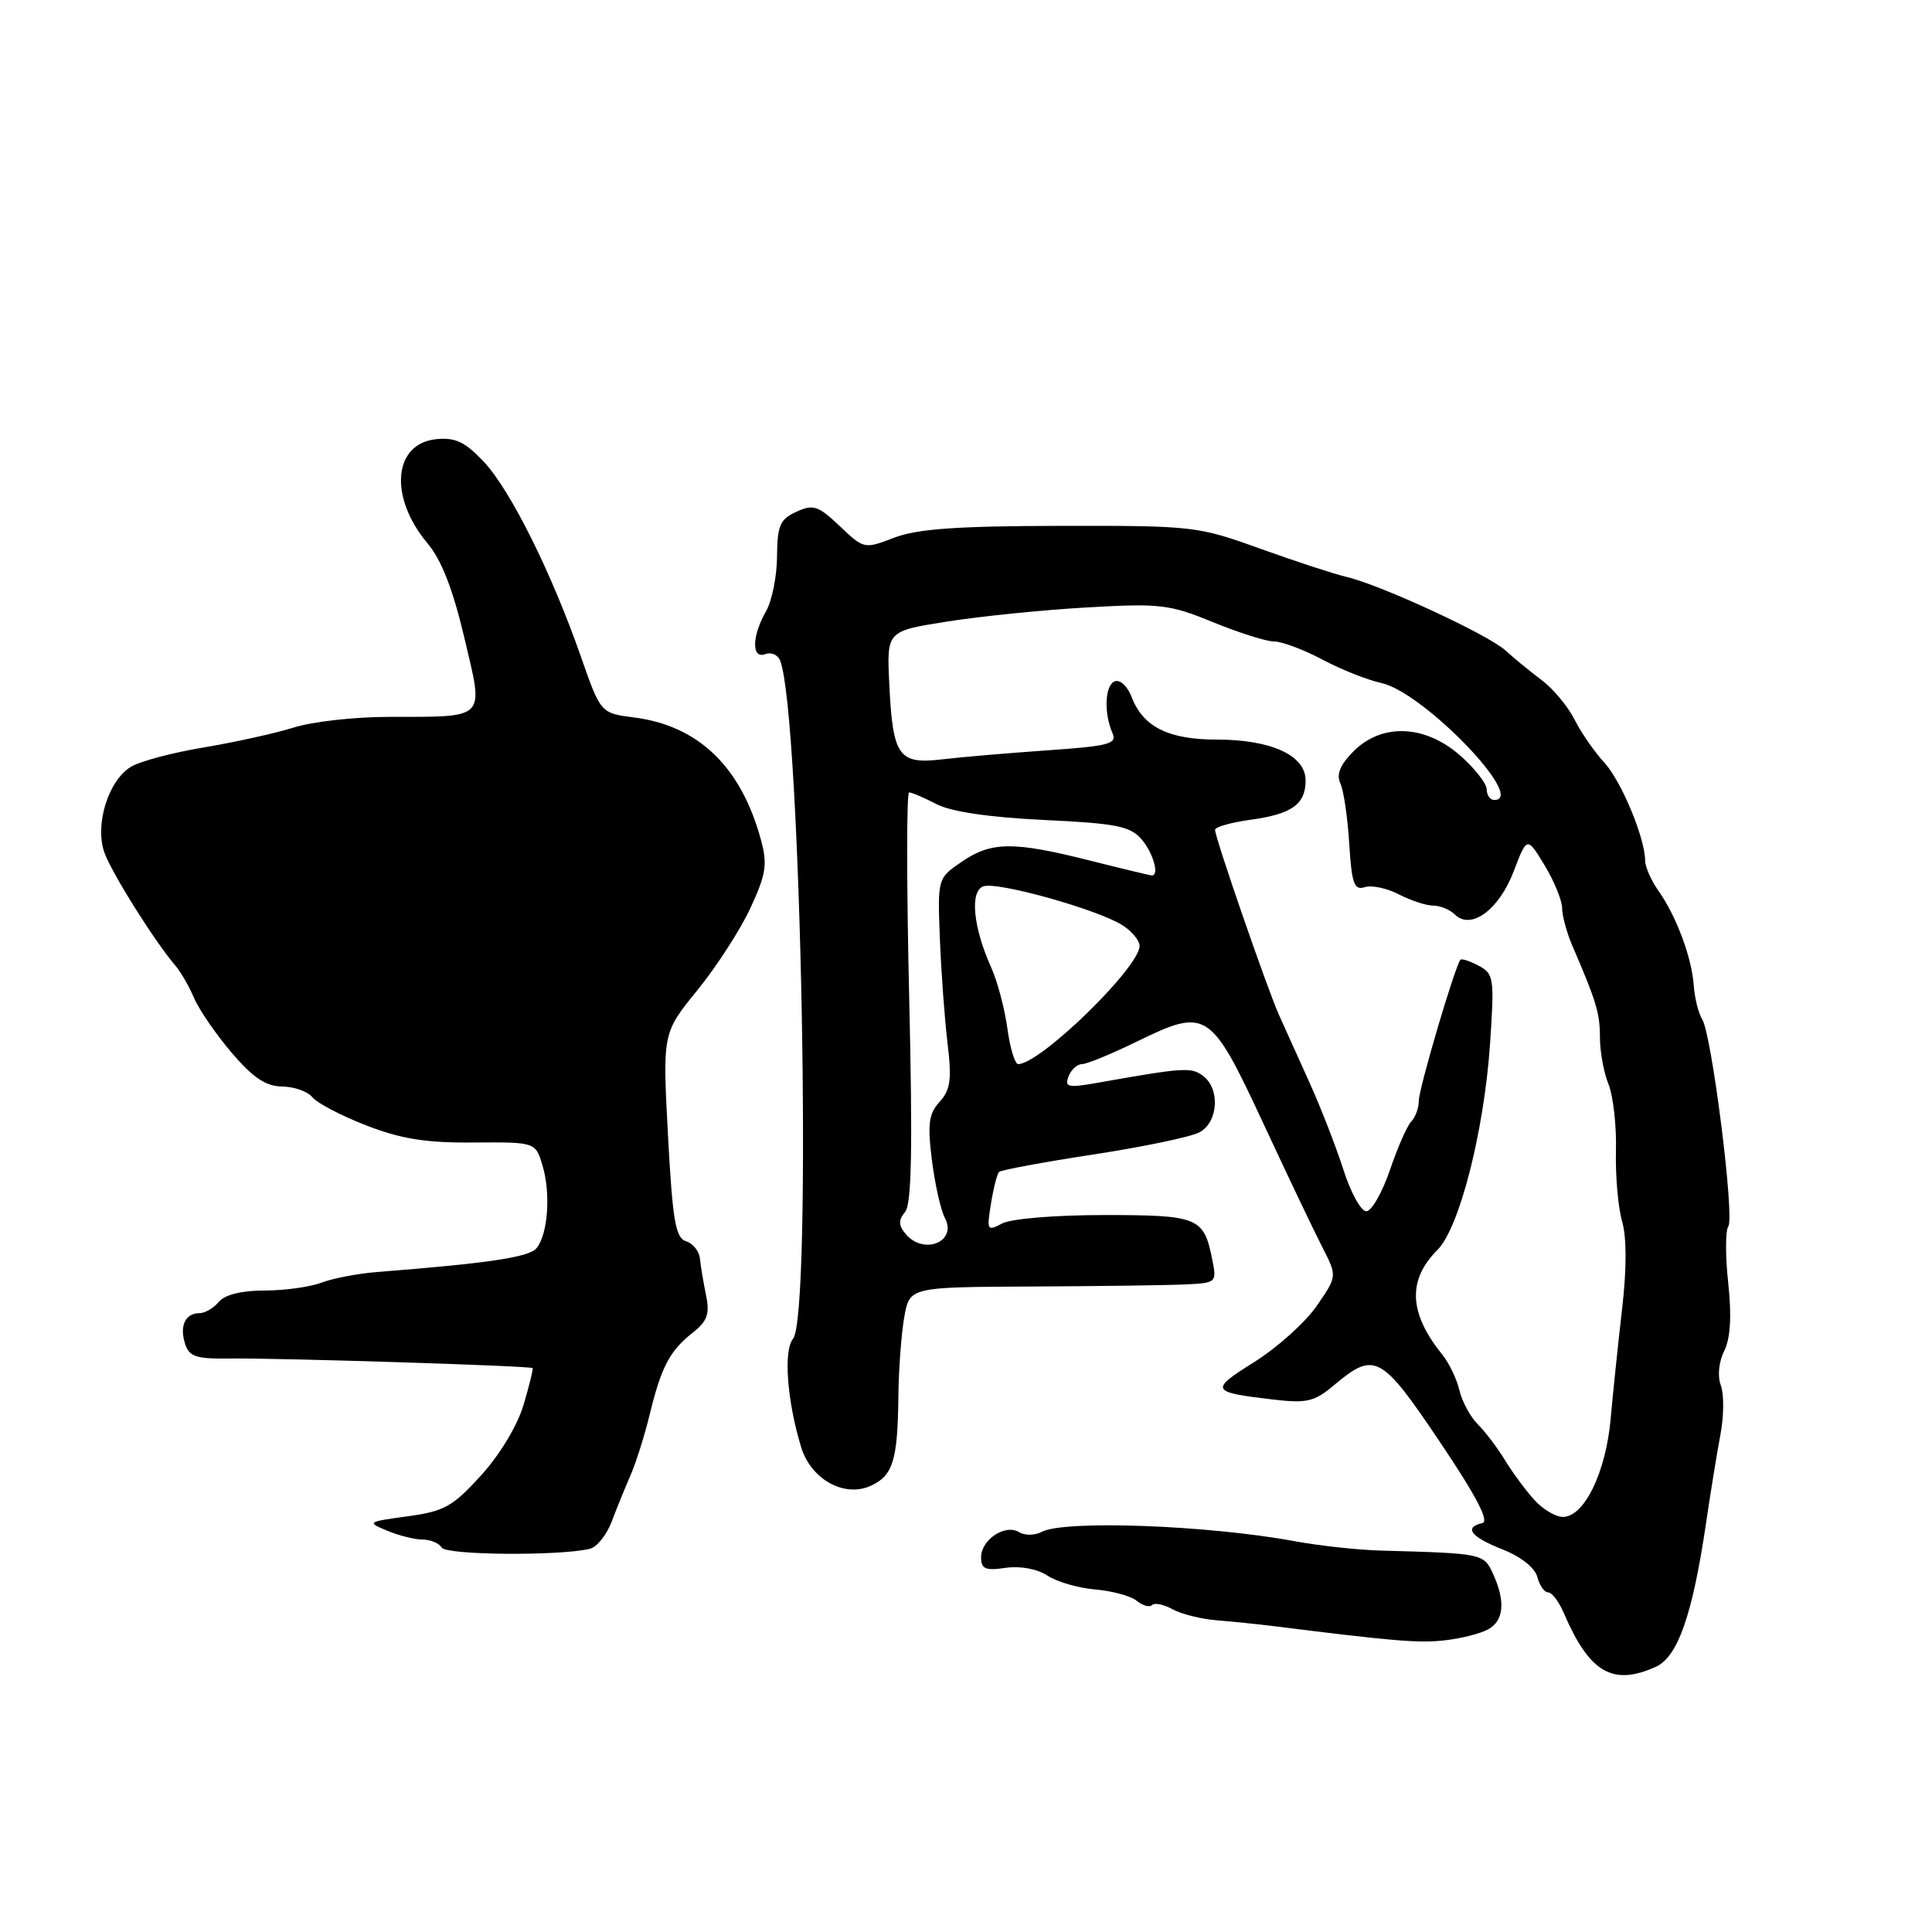 <?xml version="1.0" encoding="UTF-8" standalone="no"?>
<!DOCTYPE svg PUBLIC "-//W3C//DTD SVG 1.1//EN" "http://www.w3.org/Graphics/SVG/1.1/DTD/svg11.dtd" >
<svg xmlns="http://www.w3.org/2000/svg" xmlns:xlink="http://www.w3.org/1999/xlink" version="1.1" viewBox="0 0 256 256">
 <g >
 <path fill="currentColor"
d=" M 219.42 220.85 C 222.31 219.54 224.26 213.97 226.04 201.96 C 226.64 197.86 227.51 192.51 227.97 190.07 C 228.43 187.64 228.45 184.71 228.02 183.57 C 227.56 182.35 227.74 180.47 228.47 179.00 C 229.30 177.30 229.47 174.42 229.00 170.00 C 228.61 166.43 228.62 163.05 229.01 162.50 C 229.87 161.28 226.82 137.08 225.55 135.06 C 225.05 134.27 224.55 132.24 224.43 130.56 C 224.16 126.84 222.11 121.37 219.75 118.03 C 218.79 116.67 217.99 114.87 217.99 114.03 C 217.96 110.98 214.81 103.44 212.54 101.00 C 211.27 99.62 209.51 97.08 208.63 95.34 C 207.76 93.60 205.79 91.25 204.27 90.11 C 202.75 88.97 200.60 87.21 199.50 86.20 C 197.25 84.12 182.92 77.49 178.43 76.45 C 176.82 76.07 171.68 74.39 167.00 72.71 C 158.69 69.71 158.10 69.65 140.50 69.68 C 126.79 69.70 121.55 70.08 118.50 71.24 C 114.52 72.77 114.48 72.76 111.28 69.72 C 108.41 67.00 107.76 66.79 105.53 67.81 C 103.35 68.80 103.00 69.61 102.96 73.73 C 102.95 76.35 102.29 79.62 101.50 81.00 C 99.61 84.31 99.56 87.38 101.42 86.67 C 102.20 86.37 103.08 86.77 103.38 87.55 C 106.15 94.76 107.65 174.30 105.08 177.40 C 103.79 178.96 104.29 185.66 106.16 191.77 C 107.47 196.03 111.87 198.47 115.37 196.88 C 118.33 195.53 118.95 193.52 119.04 185.00 C 119.08 181.43 119.43 176.71 119.82 174.52 C 120.53 170.55 120.53 170.55 136.51 170.47 C 145.31 170.43 154.47 170.31 156.88 170.20 C 161.22 170.00 161.25 169.98 160.62 166.85 C 159.51 161.30 158.79 161.00 146.31 161.00 C 139.81 161.00 133.97 161.48 132.78 162.12 C 130.81 163.17 130.73 163.04 131.31 159.49 C 131.64 157.43 132.12 155.54 132.38 155.29 C 132.64 155.03 138.25 153.99 144.85 152.98 C 151.46 151.97 157.79 150.65 158.93 150.04 C 161.44 148.70 161.71 144.24 159.38 142.54 C 157.81 141.38 156.87 141.45 145.23 143.51 C 141.52 144.16 141.04 144.05 141.59 142.63 C 141.93 141.73 142.74 141.00 143.37 141.00 C 144.01 141.00 147.32 139.64 150.73 137.97 C 159.89 133.51 160.41 133.85 167.39 148.84 C 170.63 155.81 174.16 163.21 175.24 165.31 C 177.19 169.11 177.19 169.11 174.45 173.07 C 172.94 175.25 169.22 178.58 166.19 180.48 C 160.25 184.20 160.39 184.47 168.65 185.44 C 173.17 185.97 174.16 185.74 176.78 183.53 C 182.14 179.03 183.01 179.49 190.75 191.00 C 195.63 198.25 197.38 201.60 196.41 201.82 C 193.92 202.39 194.89 203.65 199.08 205.30 C 201.52 206.26 203.38 207.73 203.70 208.95 C 203.99 210.08 204.64 211.00 205.14 211.00 C 205.64 211.00 206.57 212.24 207.22 213.75 C 210.61 221.65 213.71 223.45 219.42 220.85 Z  M 197.13 215.93 C 199.27 214.79 199.52 212.23 197.84 208.55 C 196.61 205.85 196.47 205.83 183.00 205.46 C 179.97 205.38 174.80 204.82 171.50 204.21 C 160.02 202.09 141.01 201.39 138.04 202.98 C 137.13 203.46 135.78 203.48 135.04 203.02 C 133.20 201.89 130.00 204.01 130.00 206.35 C 130.00 207.90 130.57 208.14 133.24 207.75 C 135.19 207.47 137.41 207.88 138.78 208.77 C 140.03 209.60 142.91 210.43 145.16 210.62 C 147.41 210.81 149.88 211.49 150.65 212.13 C 151.42 212.76 152.32 213.01 152.66 212.68 C 152.99 212.34 154.22 212.60 155.38 213.24 C 156.55 213.88 159.19 214.54 161.25 214.70 C 163.31 214.87 166.69 215.21 168.75 215.47 C 184.65 217.46 187.95 217.74 191.38 217.36 C 193.51 217.13 196.09 216.48 197.13 215.93 Z  M 78.17 205.22 C 79.09 205.00 80.38 203.39 81.04 201.65 C 81.69 199.92 82.82 197.15 83.54 195.50 C 84.26 193.85 85.40 190.25 86.07 187.50 C 87.62 181.12 88.74 179.00 91.75 176.62 C 93.73 175.06 94.07 174.13 93.55 171.60 C 93.20 169.90 92.84 167.71 92.74 166.75 C 92.65 165.79 91.82 164.76 90.90 164.47 C 89.51 164.03 89.12 161.76 88.51 150.41 C 87.79 136.88 87.79 136.88 92.42 131.19 C 94.96 128.06 98.13 123.15 99.45 120.29 C 101.51 115.83 101.71 114.52 100.83 111.29 C 98.21 101.61 92.55 96.16 84.04 95.07 C 79.59 94.50 79.59 94.50 76.97 87.00 C 73.08 75.87 67.63 64.93 64.11 61.19 C 61.64 58.56 60.34 57.94 57.83 58.19 C 52.09 58.75 51.50 65.87 56.66 72.01 C 58.49 74.18 60.02 78.10 61.53 84.51 C 64.12 95.51 64.65 94.96 51.43 94.99 C 46.99 94.99 41.36 95.63 38.93 96.40 C 36.49 97.16 31.12 98.35 27.00 99.04 C 22.88 99.72 18.53 100.88 17.34 101.61 C 14.35 103.44 12.54 109.25 13.82 112.93 C 14.76 115.62 20.49 124.75 23.25 127.96 C 23.94 128.76 25.05 130.69 25.72 132.25 C 26.39 133.82 28.64 137.08 30.72 139.52 C 33.54 142.82 35.23 143.94 37.39 143.97 C 38.98 143.99 40.78 144.62 41.39 145.39 C 42.00 146.15 45.20 147.83 48.50 149.11 C 53.13 150.91 56.38 151.44 62.73 151.39 C 70.95 151.33 70.95 151.33 71.88 154.42 C 73.00 158.13 72.61 163.56 71.09 165.39 C 70.10 166.59 64.73 167.39 49.94 168.55 C 47.43 168.75 44.14 169.38 42.62 169.95 C 41.11 170.53 37.70 171.00 35.06 171.00 C 32.00 171.00 29.79 171.55 29.00 172.50 C 28.32 173.32 27.16 174.00 26.44 174.00 C 24.56 174.00 23.76 175.68 24.52 178.05 C 25.06 179.76 25.98 180.07 30.33 180.01 C 36.67 179.92 70.33 180.98 70.58 181.28 C 70.67 181.40 70.13 183.60 69.37 186.16 C 68.57 188.88 66.23 192.76 63.75 195.49 C 59.99 199.63 58.87 200.26 54.00 200.92 C 48.65 201.65 48.57 201.70 51.32 202.83 C 52.86 203.48 54.97 204.00 56.01 204.00 C 57.04 204.00 58.18 204.48 58.54 205.07 C 59.16 206.07 74.24 206.19 78.17 205.22 Z  M 203.31 198.75 C 202.18 197.51 200.44 195.15 199.43 193.50 C 198.43 191.85 196.80 189.70 195.81 188.72 C 194.83 187.74 193.73 185.72 193.38 184.22 C 193.03 182.73 192.01 180.60 191.12 179.50 C 186.67 174.01 186.47 169.62 190.47 165.62 C 193.38 162.71 196.65 149.90 197.44 138.30 C 198.03 129.63 197.94 129.04 195.95 127.97 C 194.78 127.35 193.69 126.99 193.52 127.17 C 192.82 127.93 188.00 144.24 188.00 145.85 C 188.00 146.81 187.55 148.05 187.01 148.59 C 186.47 149.13 185.19 152.04 184.17 155.04 C 183.14 158.04 181.74 160.50 181.04 160.50 C 180.34 160.50 178.98 158.03 178.01 155.00 C 177.04 151.97 175.03 146.80 173.54 143.50 C 172.05 140.20 170.22 136.15 169.48 134.50 C 167.93 131.06 161.00 111.00 161.00 109.96 C 161.00 109.58 163.09 108.99 165.65 108.63 C 171.18 107.88 173.00 106.58 173.00 103.40 C 173.00 100.10 168.44 98.00 161.27 98.00 C 154.81 98.00 151.45 96.32 149.93 92.32 C 149.41 90.95 148.43 90.03 147.74 90.27 C 146.41 90.73 146.23 94.45 147.41 97.14 C 148.04 98.57 146.94 98.86 138.81 99.42 C 133.69 99.78 127.40 100.31 124.83 100.62 C 119.04 101.30 118.29 100.22 117.83 90.53 C 117.50 83.62 117.50 83.62 125.50 82.36 C 129.90 81.66 138.22 80.82 144.00 80.49 C 153.72 79.93 154.96 80.08 160.73 82.44 C 164.16 83.85 167.80 85.00 168.83 85.00 C 169.86 85.00 172.72 86.07 175.19 87.38 C 177.65 88.70 181.19 90.10 183.06 90.51 C 188.62 91.73 202.39 106.00 198.00 106.00 C 197.45 106.00 197.00 105.37 197.00 104.60 C 197.00 103.84 195.41 101.81 193.47 100.10 C 188.81 96.02 183.11 95.79 179.36 99.54 C 177.58 101.33 177.05 102.60 177.60 103.79 C 178.04 104.73 178.57 108.33 178.78 111.79 C 179.11 117.10 179.43 118.00 180.84 117.55 C 181.75 117.26 183.79 117.69 185.36 118.51 C 186.94 119.33 188.99 120.00 189.91 120.00 C 190.84 120.00 192.13 120.53 192.77 121.17 C 194.89 123.29 198.62 120.57 200.56 115.48 C 202.34 110.82 202.34 110.82 204.67 114.66 C 205.94 116.77 206.99 119.33 206.99 120.35 C 207.00 121.37 207.61 123.62 208.36 125.35 C 211.53 132.70 212.00 134.26 212.00 137.48 C 212.00 139.35 212.51 142.14 213.14 143.68 C 213.76 145.23 214.21 149.20 214.12 152.50 C 214.04 155.80 214.41 159.99 214.93 161.81 C 215.55 163.93 215.55 168.10 214.95 173.31 C 214.43 177.82 213.74 184.43 213.42 188.00 C 212.78 195.12 209.92 201.00 207.09 201.00 C 206.13 201.00 204.43 199.99 203.31 198.75 Z  M 120.00 163.50 C 119.04 162.35 119.03 161.67 119.93 160.59 C 120.80 159.54 120.94 152.15 120.47 132.09 C 120.12 117.19 120.12 105.00 120.46 105.00 C 120.81 105.00 122.45 105.70 124.11 106.56 C 126.06 107.56 131.07 108.30 138.31 108.65 C 147.90 109.10 149.75 109.47 151.25 111.20 C 152.79 112.98 153.66 116.00 152.63 116.00 C 152.42 116.00 148.71 115.11 144.38 114.02 C 134.28 111.47 131.35 111.50 127.43 114.19 C 124.23 116.38 124.23 116.38 124.54 124.44 C 124.72 128.87 125.17 135.10 125.56 138.28 C 126.13 143.04 125.94 144.41 124.51 145.99 C 123.06 147.59 122.89 148.93 123.48 153.71 C 123.88 156.90 124.65 160.34 125.20 161.38 C 126.89 164.53 122.38 166.37 120.00 163.50 Z  M 133.48 136.25 C 133.12 133.64 132.16 130.01 131.34 128.20 C 128.96 122.90 128.48 118.14 130.28 117.45 C 132.06 116.76 145.45 120.50 148.75 122.61 C 149.99 123.40 151.00 124.63 151.00 125.34 C 151.00 128.18 137.83 141.00 134.91 141.00 C 134.48 141.00 133.83 138.86 133.48 136.25 Z "/>
</g>
</svg>